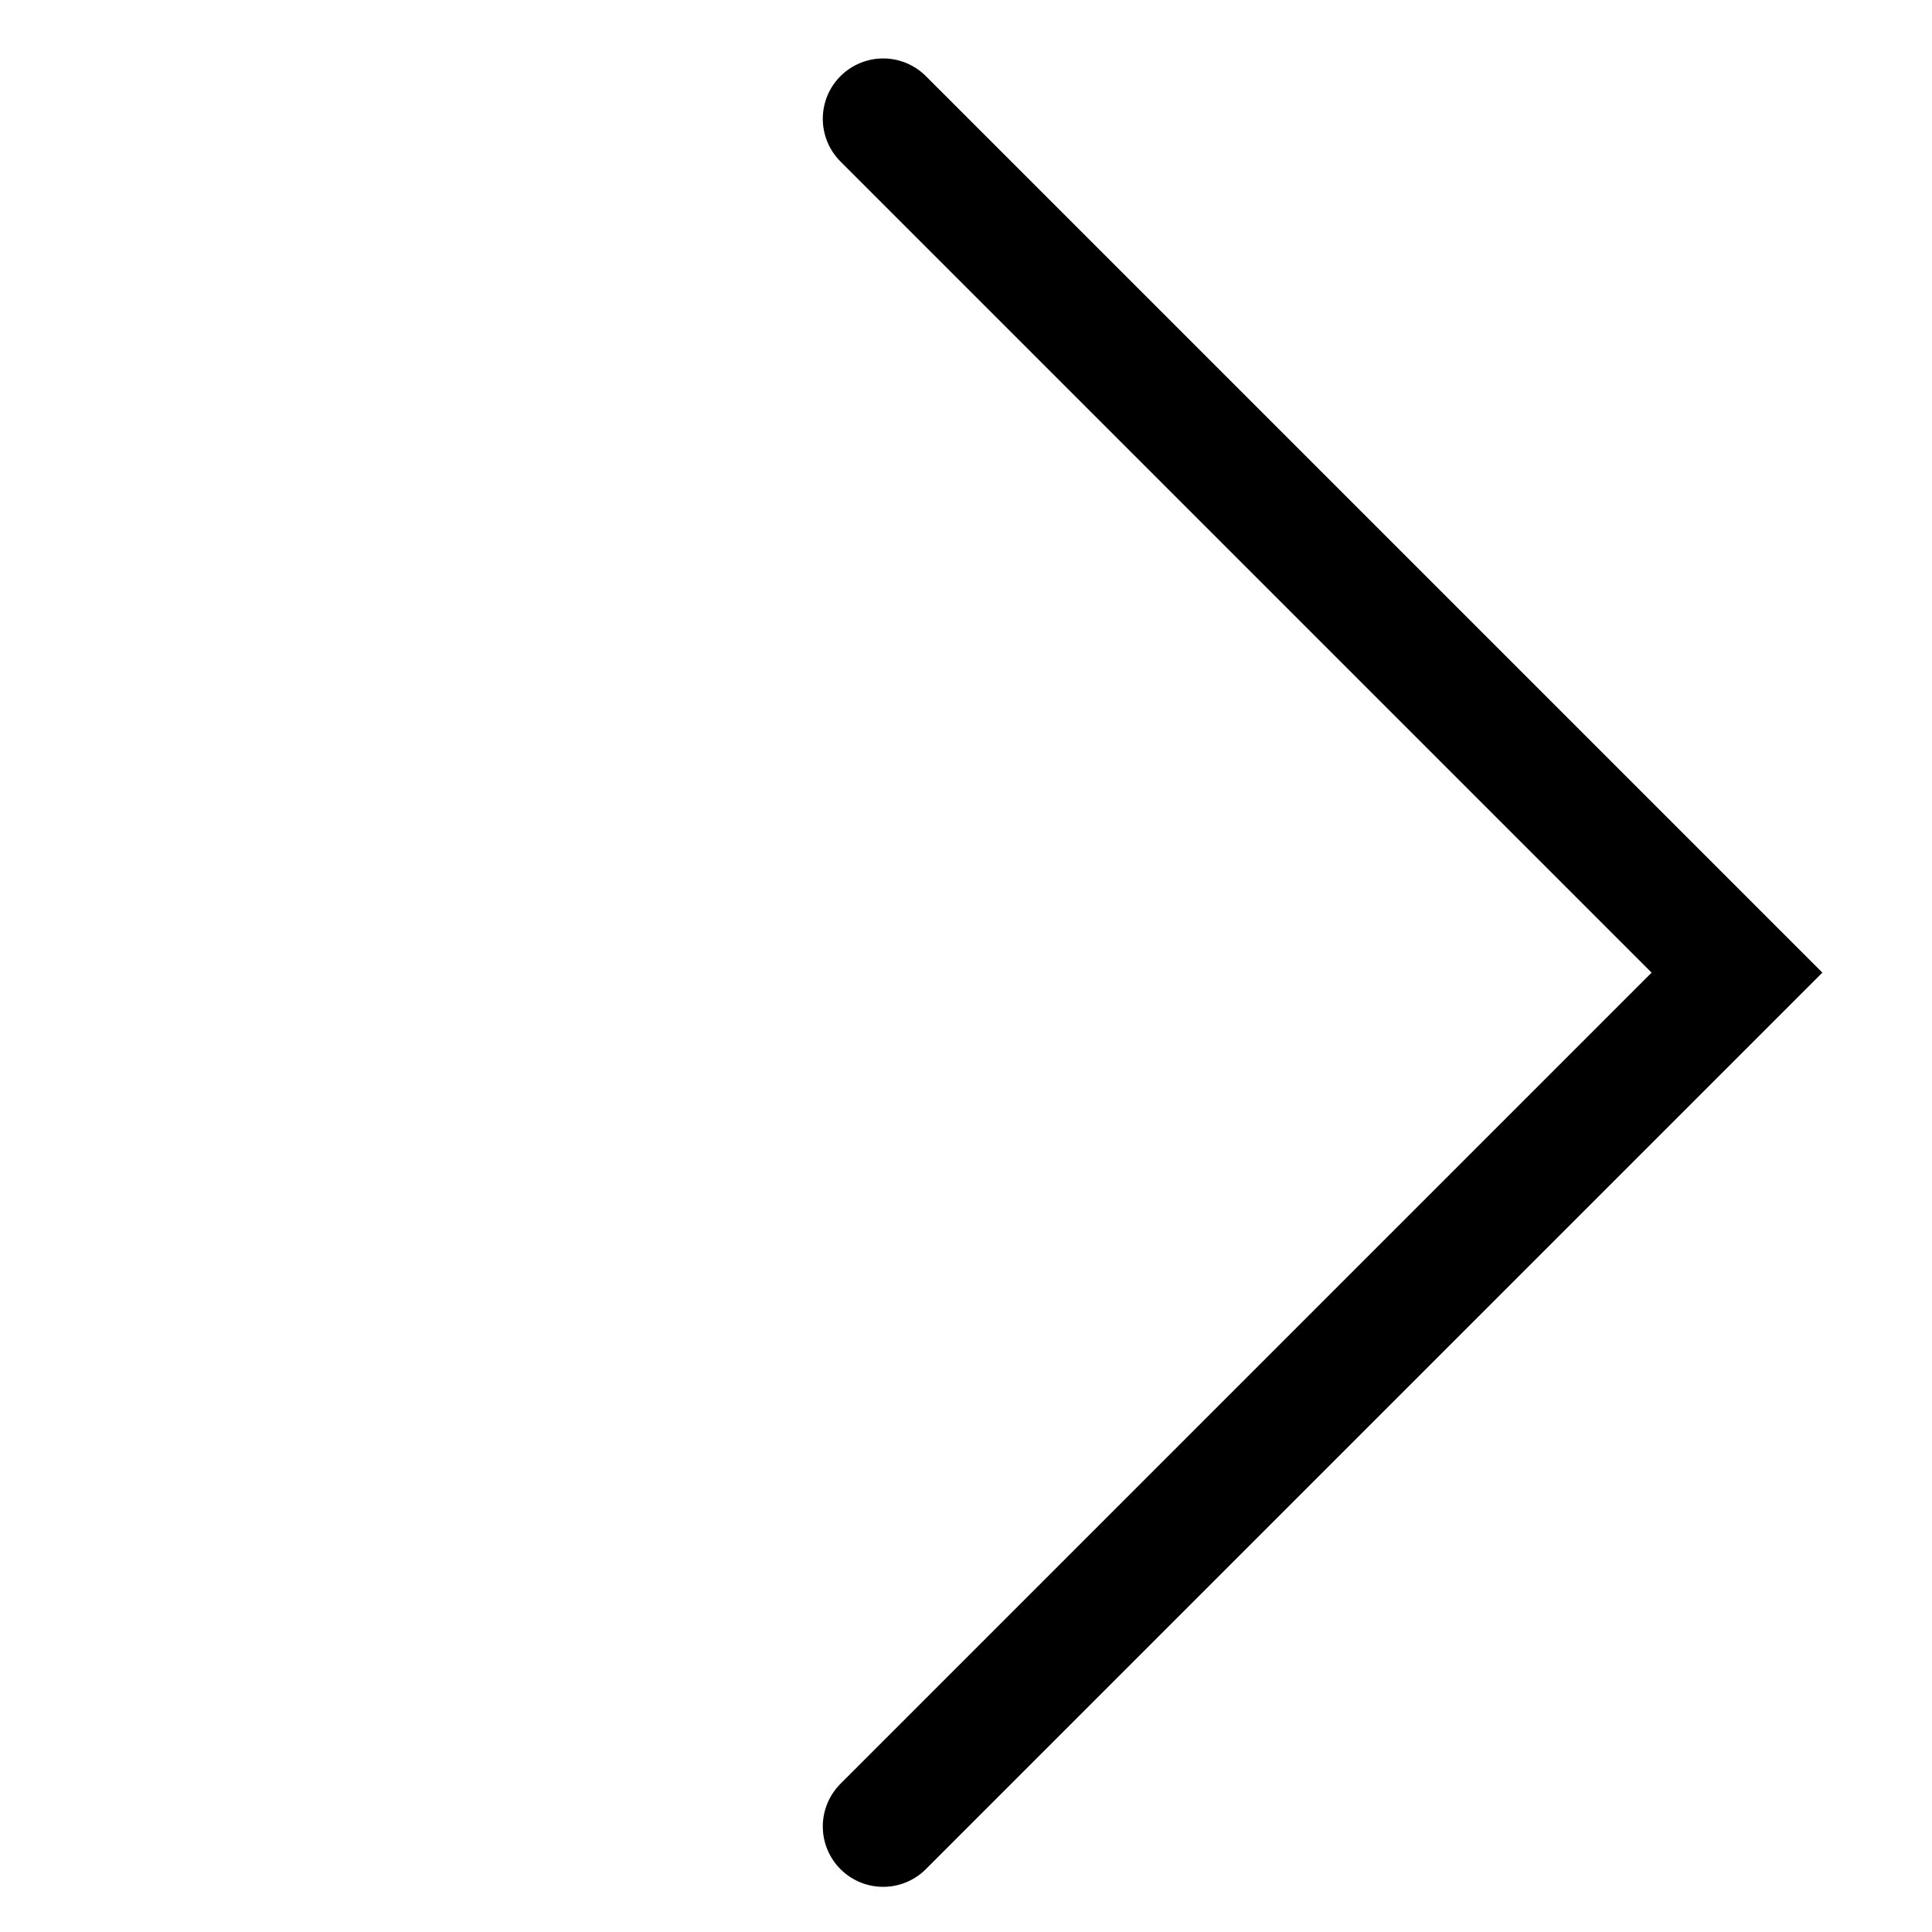 <svg xmlns="http://www.w3.org/2000/svg" viewBox="0 0 16 16">
    <g fill="none" stroke="#000000" stroke-miterlimit="10" stroke-width="1px">
        <polyline stroke-linecap="round" points="7.314 0.984 14.385 8.055 7.314 15.126"/>
    </g>
</svg>

